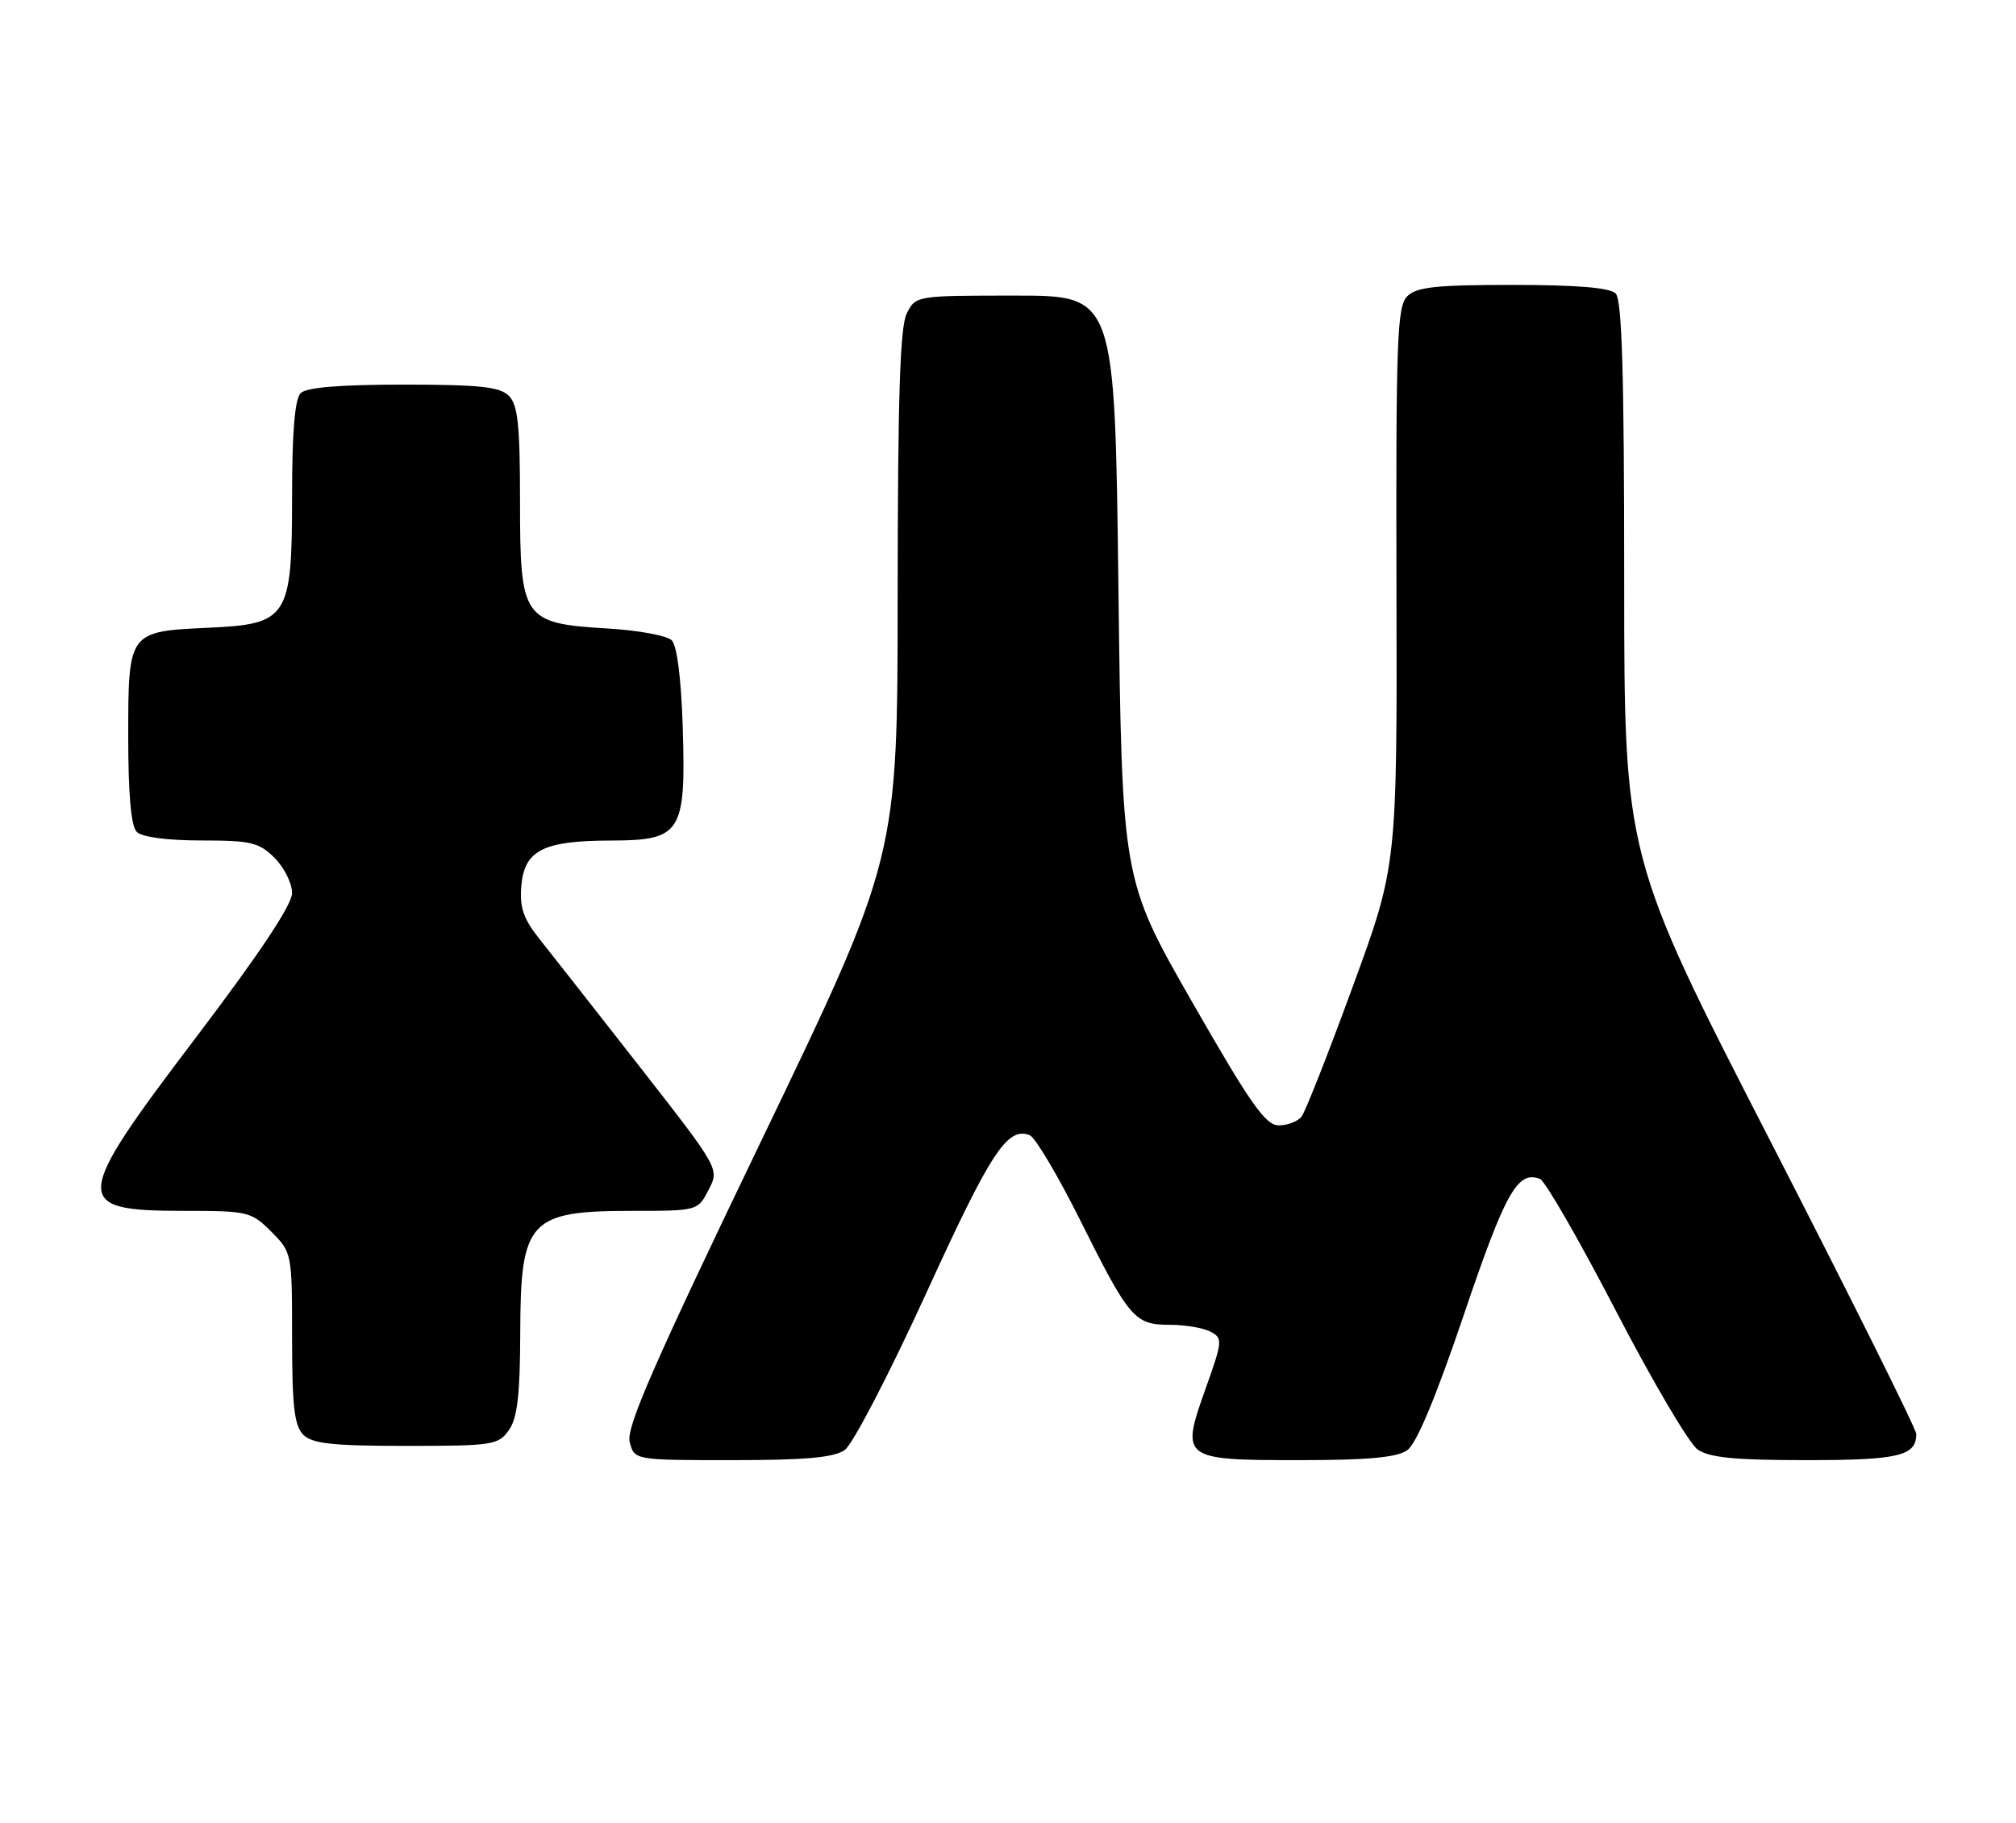 <?xml version="1.0" encoding="UTF-8" standalone="no"?>
<!DOCTYPE svg PUBLIC "-//W3C//DTD SVG 1.1//EN" "http://www.w3.org/Graphics/SVG/1.1/DTD/svg11.dtd" >
<svg xmlns="http://www.w3.org/2000/svg" xmlns:xlink="http://www.w3.org/1999/xlink" version="1.1" viewBox="0 0 283 256">
 <g >
 <path fill="currentColor"
d=" M 118.58 203.58 C 119.69 202.81 124.85 192.87 130.05 181.50 C 139.11 161.67 141.41 158.17 144.55 159.38 C 145.31 159.67 148.48 165.00 151.58 171.21 C 158.55 185.17 159.26 186.00 164.22 186.00 C 166.37 186.00 168.94 186.44 169.94 186.97 C 171.66 187.89 171.62 188.28 169.24 194.96 C 165.71 204.86 165.90 205.00 182.40 205.00 C 192.01 205.00 196.09 204.63 197.54 203.61 C 198.85 202.69 201.56 196.20 205.51 184.53 C 211.32 167.36 213.04 164.30 216.18 165.52 C 216.90 165.80 221.69 174.12 226.82 184.01 C 231.95 193.90 237.11 202.66 238.29 203.49 C 239.94 204.65 243.49 205.00 253.52 205.00 C 266.53 205.00 269.00 204.42 269.00 201.33 C 269.00 200.64 259.77 182.11 248.50 160.17 C 228.00 120.27 228.00 120.27 228.00 81.34 C 228.00 52.39 227.69 42.09 226.80 41.20 C 225.99 40.39 221.33 40.00 212.37 40.00 C 201.57 40.00 198.85 40.29 197.54 41.60 C 196.12 43.02 195.95 47.70 196.03 82.35 C 196.13 121.50 196.13 121.50 189.90 138.50 C 186.48 147.85 183.25 156.06 182.72 156.75 C 182.19 157.44 180.75 158.00 179.51 158.00 C 177.66 158.00 175.56 155.02 167.39 140.75 C 157.51 123.50 157.51 123.50 157.00 82.50 C 156.50 41.50 156.50 41.50 142.53 41.50 C 128.63 41.50 128.55 41.51 127.29 44.00 C 126.34 45.88 126.03 55.67 126.01 83.45 C 126.00 120.39 126.00 120.39 106.88 160.13 C 91.76 191.55 87.89 200.41 88.39 202.43 C 89.04 205.00 89.04 205.00 102.80 205.00 C 113.05 205.00 117.07 204.64 118.58 203.58 Z  M 71.44 200.78 C 72.63 199.09 73.01 195.80 73.03 187.03 C 73.08 171.27 74.26 170.00 88.91 170.00 C 97.91 170.00 97.96 169.99 99.47 167.05 C 101.00 164.11 101.00 164.11 89.83 149.80 C 83.68 141.94 77.36 133.87 75.76 131.87 C 73.48 129.01 72.93 127.43 73.18 124.40 C 73.60 119.38 76.24 118.03 85.73 118.01 C 95.64 117.99 96.30 116.96 95.84 102.09 C 95.63 95.32 95.04 90.64 94.30 89.90 C 93.65 89.24 89.60 88.49 85.30 88.24 C 73.39 87.52 73.00 86.95 73.00 70.40 C 73.00 59.68 72.70 56.84 71.43 55.57 C 70.16 54.30 67.32 54.00 56.63 54.00 C 47.67 54.00 43.01 54.39 42.20 55.20 C 41.39 56.01 41.00 60.66 41.00 69.57 C 41.00 86.80 40.47 87.63 29.16 88.14 C 18.03 88.65 18.00 88.70 18.00 103.42 C 18.00 111.56 18.40 116.00 19.20 116.80 C 19.93 117.53 23.48 118.00 28.25 118.00 C 35.24 118.00 36.36 118.27 38.55 120.45 C 39.90 121.80 41.00 124.02 41.00 125.39 C 41.00 127.02 36.41 133.92 27.50 145.67 C 10.11 168.59 10.01 170.00 25.78 170.00 C 34.81 170.00 35.26 170.11 38.08 172.92 C 40.98 175.83 41.00 175.92 41.00 187.85 C 41.00 197.43 41.32 200.17 42.57 201.43 C 43.84 202.69 46.65 203.00 57.01 203.00 C 69.18 203.00 69.97 202.88 71.44 200.78 Z "/>
</g>
</svg>